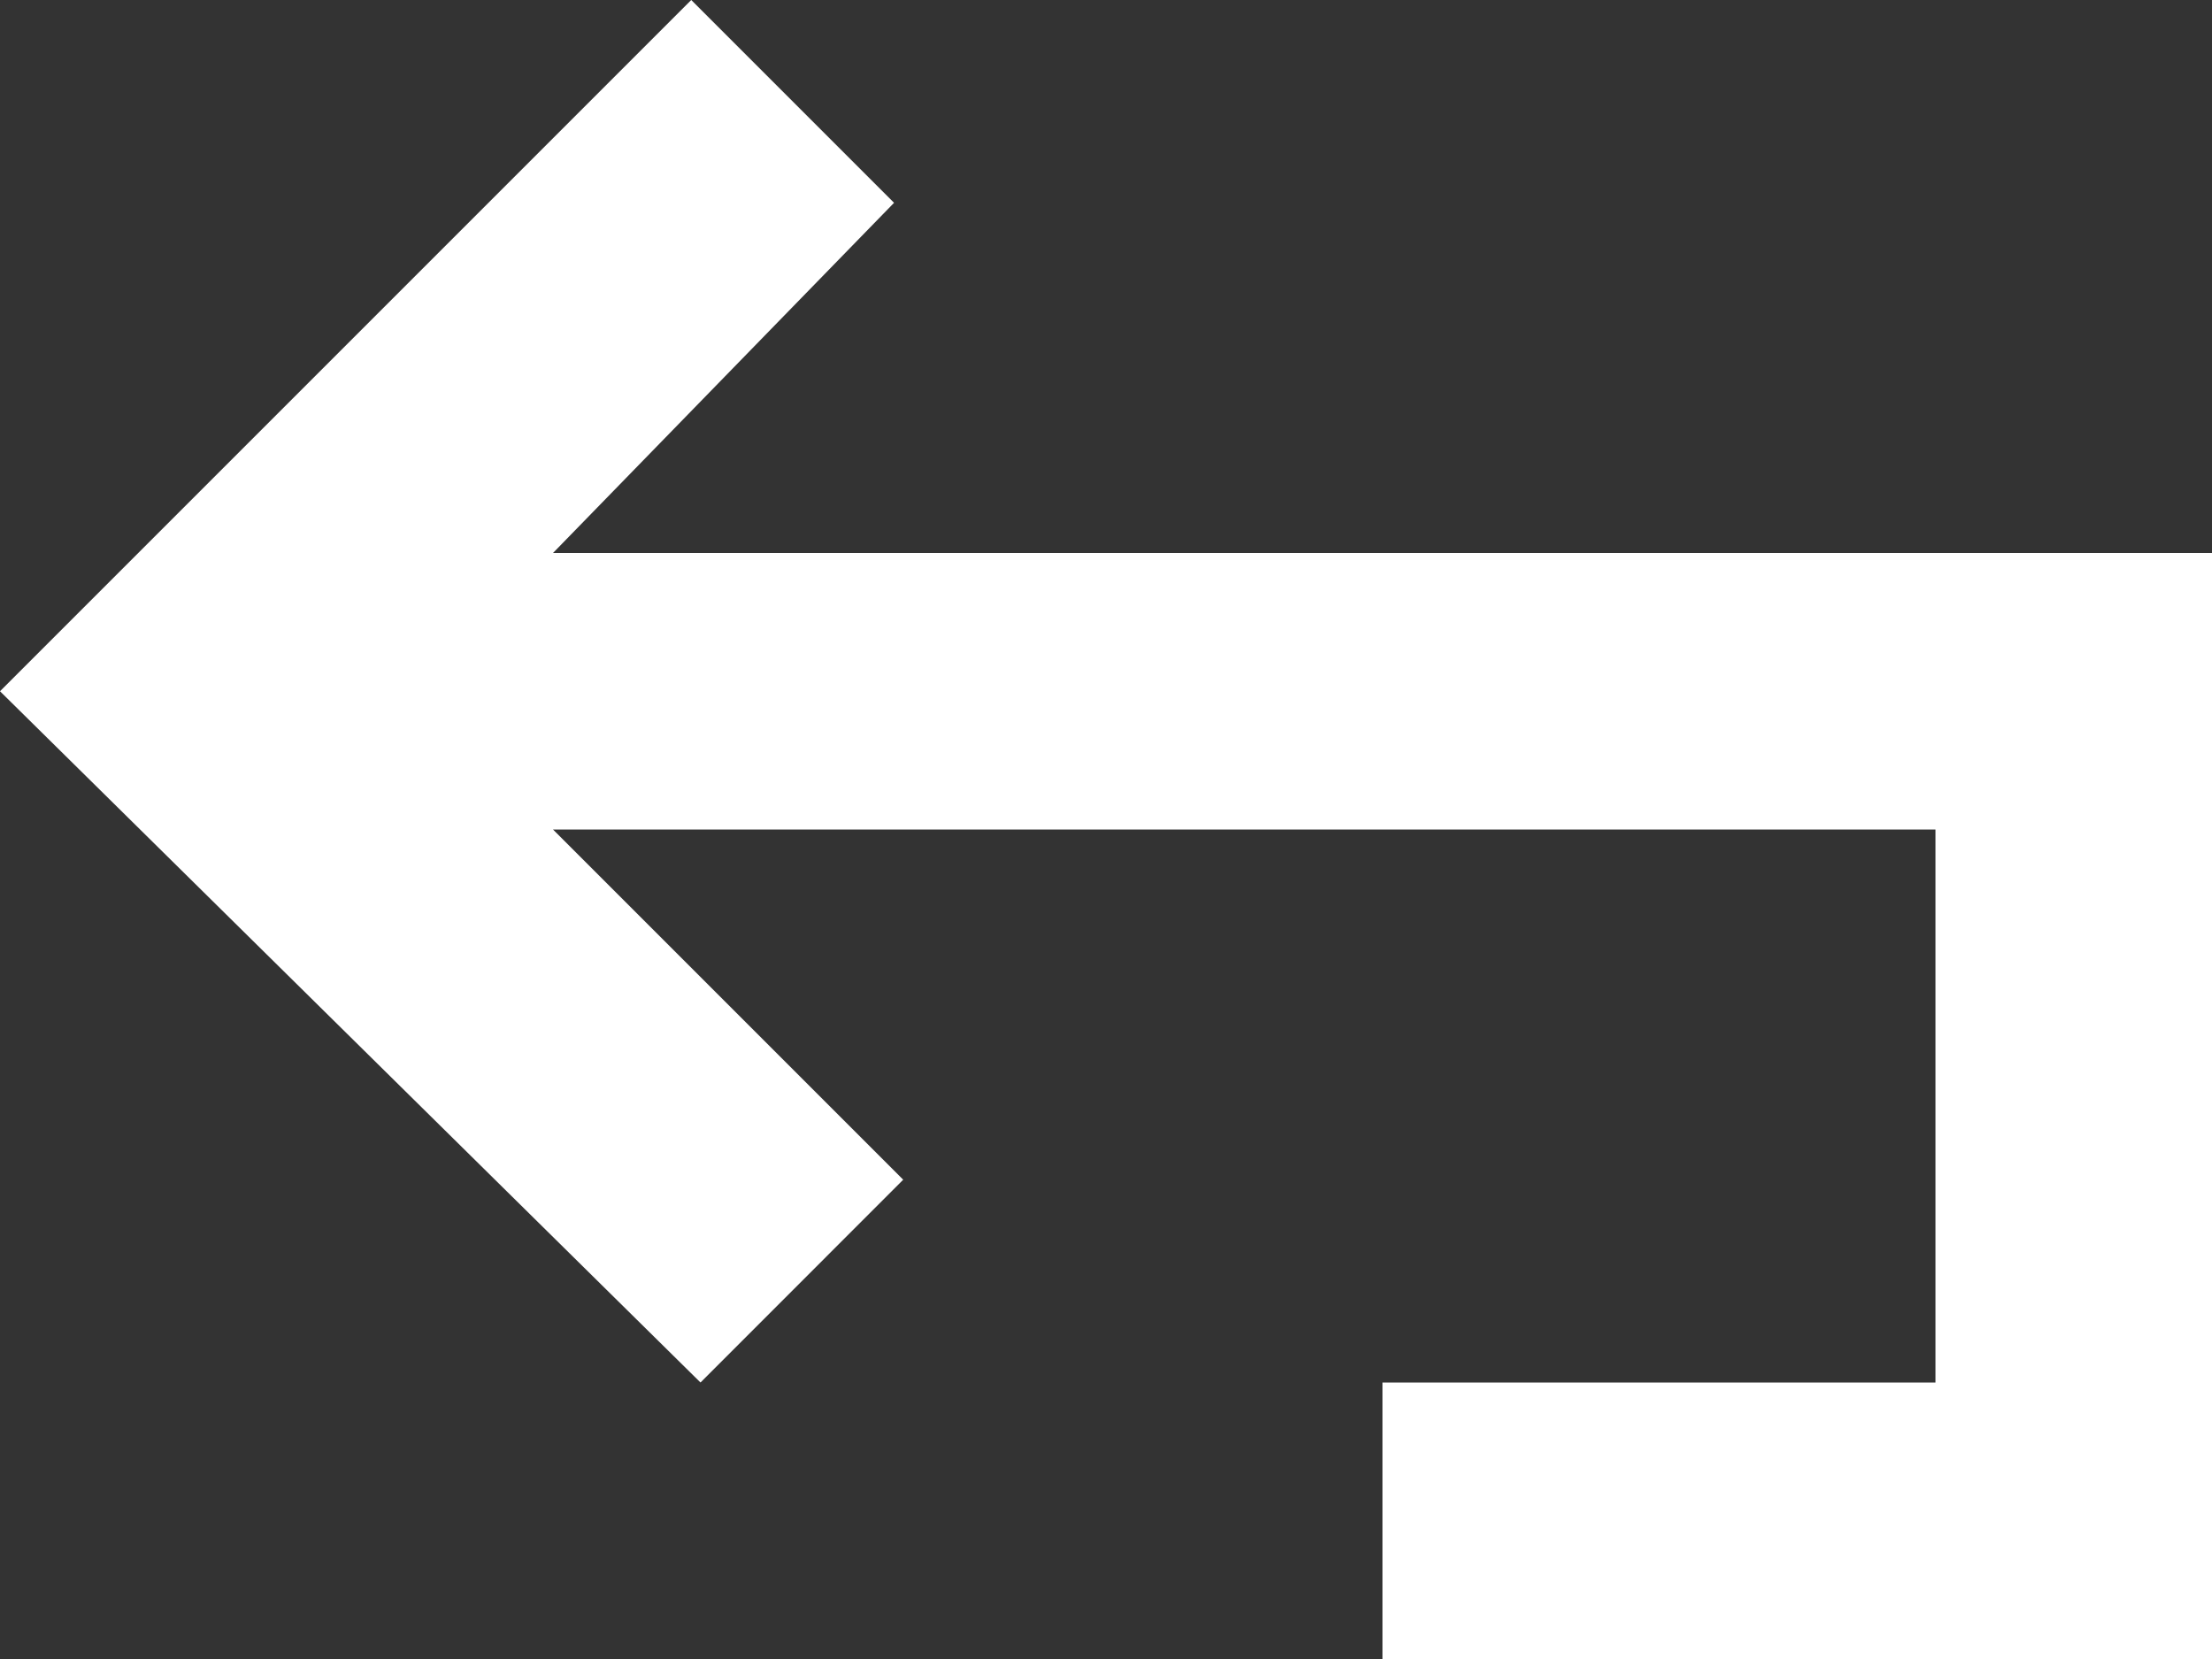 <svg xmlns="http://www.w3.org/2000/svg" width="22" height="16.5" viewBox="0 0 22 16.5">
  <rect x="0" y="0" width="22" height="16.5" fill="#333333" stroke="none"/>
  <path id="BGAIcon-breadcrumb-mobile-arrow-left" d="M5.4,10.75l3.483,3.483L6.867,16.25-.1,9.375,6.775,2.5,8.792,4.517,5.4,8H21.9v2.75Zm13.75,0H21.9V19H19.15Zm-5.5,5.5h5.5V19h-5.5Z" transform="translate(0.1 -2.5)" fill="#fff"/>
</svg>
